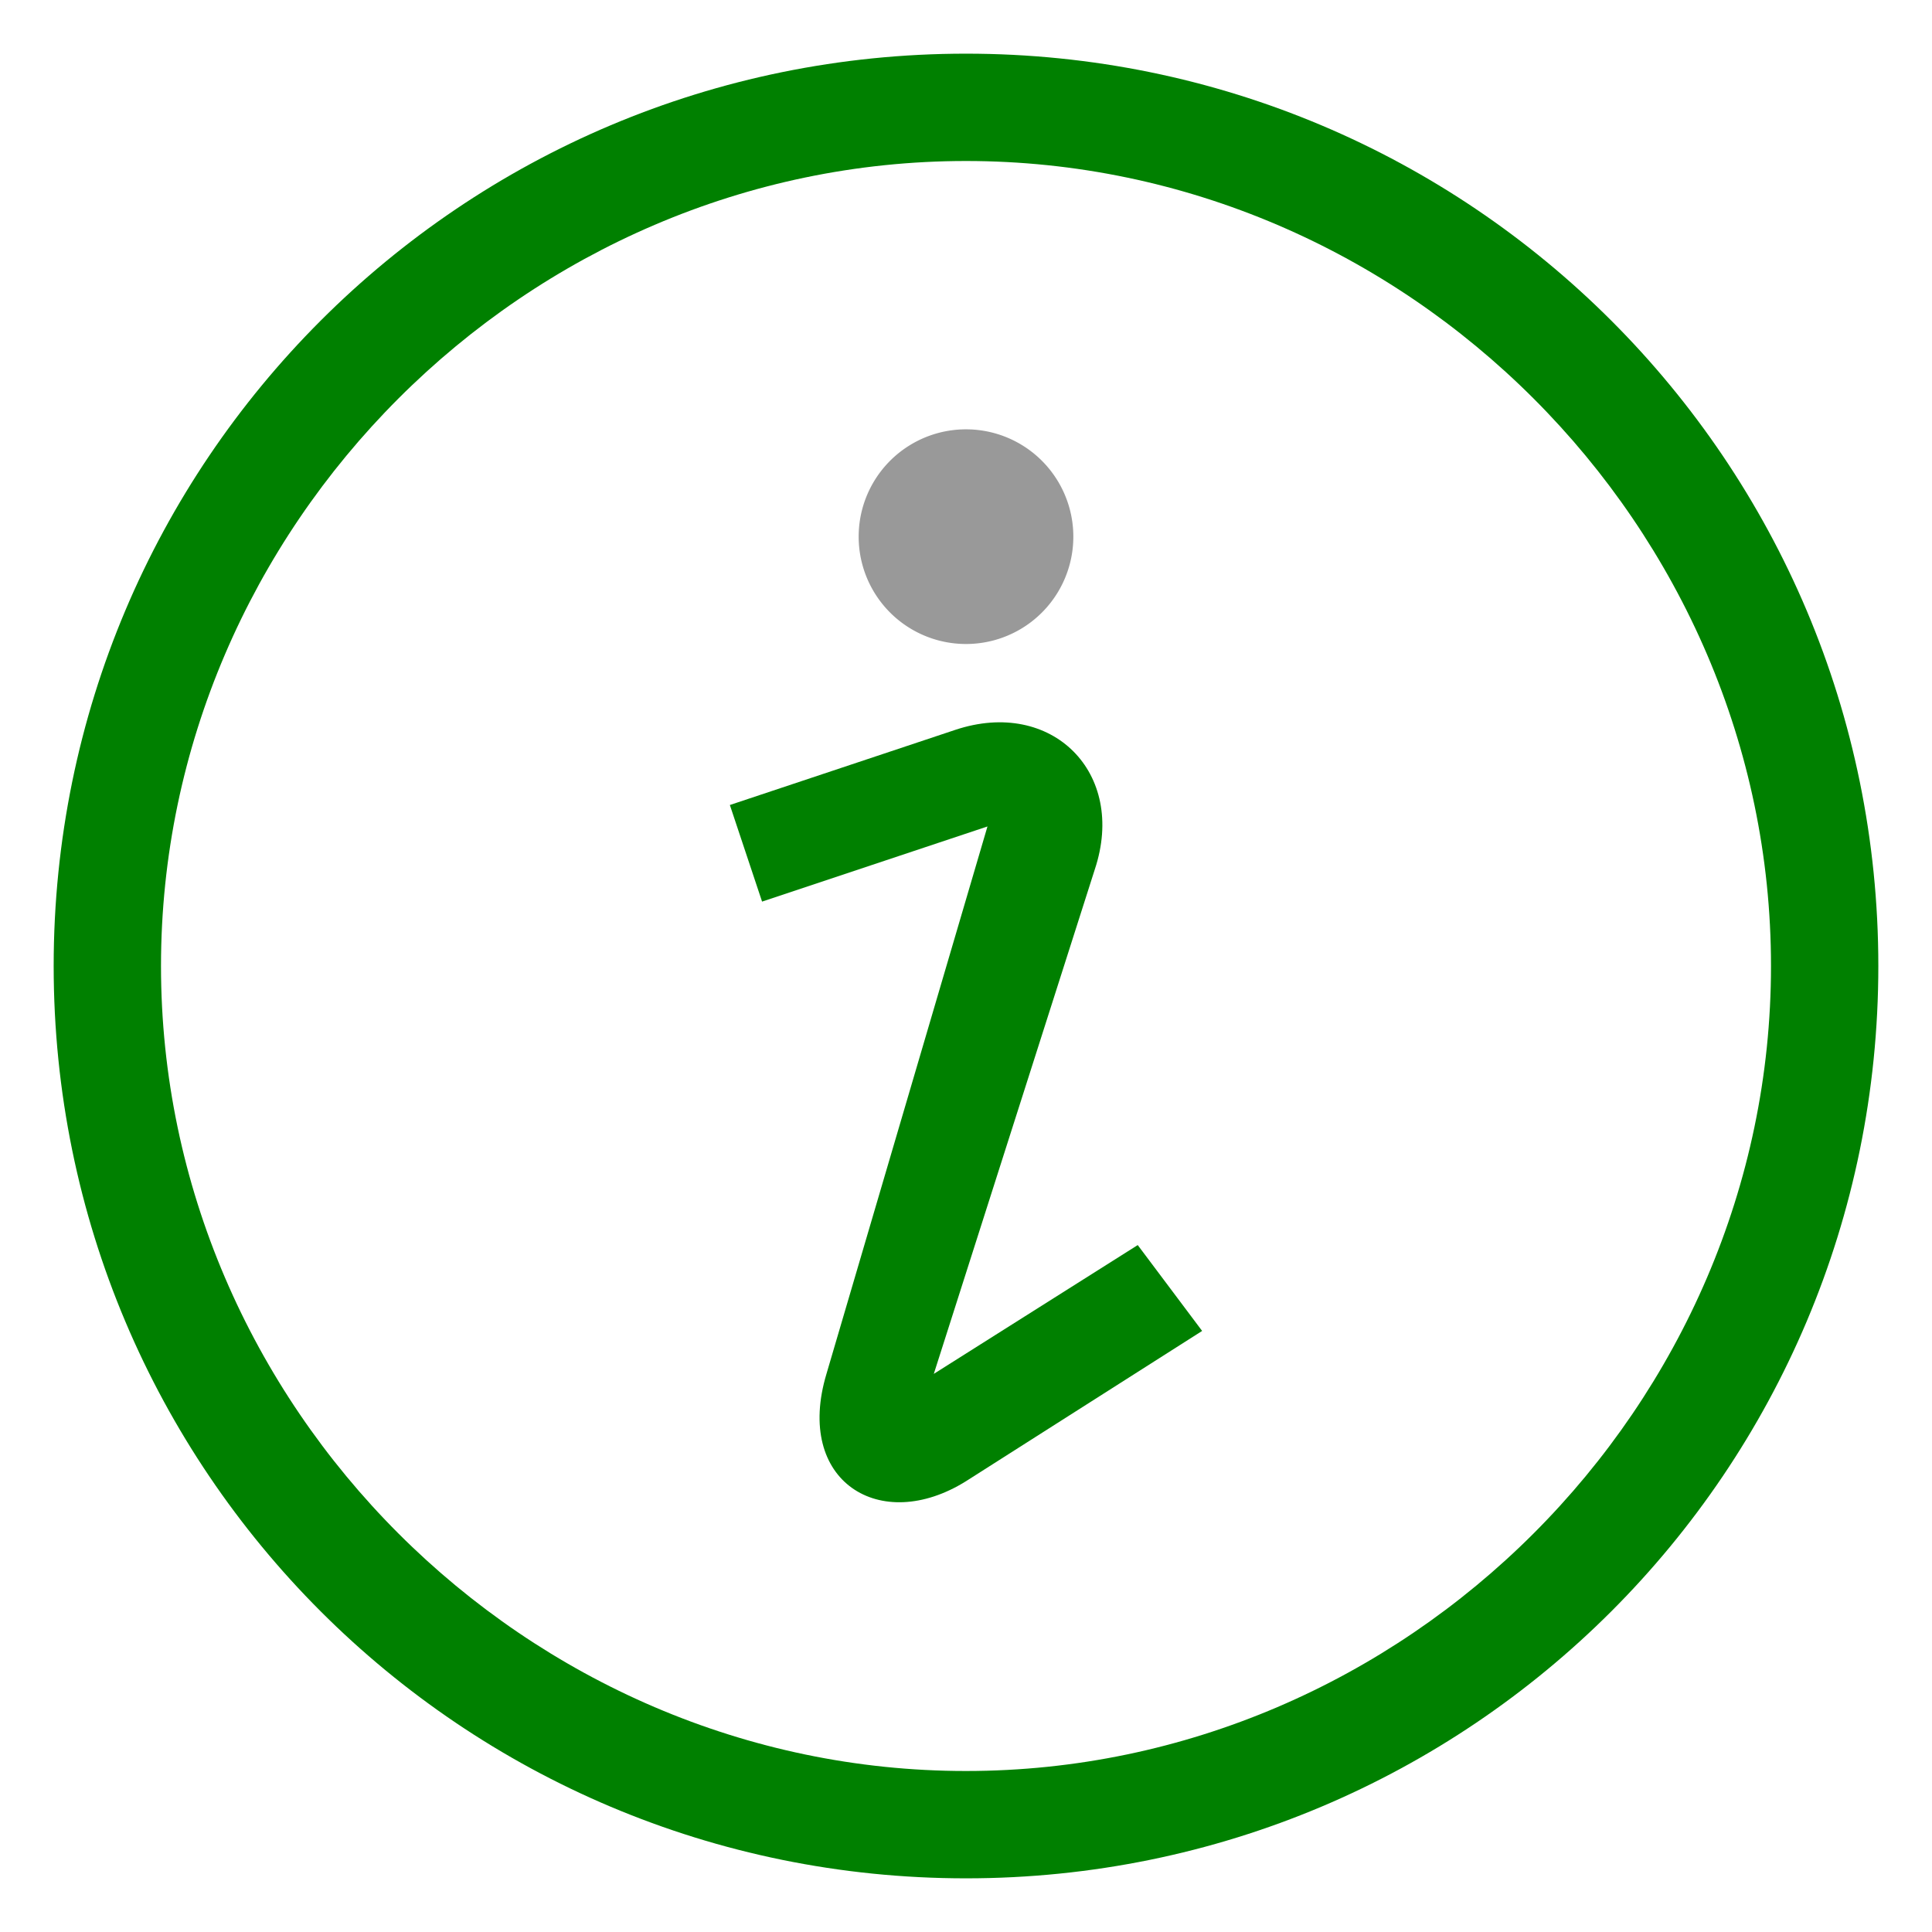 <?xml version="1.0" standalone="no"?><!DOCTYPE svg PUBLIC "-//W3C//DTD SVG 1.1//EN" "http://www.w3.org/Graphics/SVG/1.1/DTD/svg11.dtd"><svg class="icon" width="200px" height="200.00px" viewBox="0 0 1024 1024" version="1.1" xmlns="http://www.w3.org/2000/svg"><path d="M512 995.556C244.622 995.556 28.444 779.378 28.444 512S244.622 28.444 512 28.444s483.556 216.178 483.556 483.556-216.178 483.556-483.556 483.556z m0-56.889c233.244 0 426.667-193.422 426.667-426.667S745.244 85.333 512 85.333 85.333 278.756 85.333 512s193.422 426.667 426.667 426.667z" fill="green" /><path d="M512 284.444m-56.889 0a56.889 56.889 0 1 0 113.778 0 56.889 56.889 0 1 0-113.778 0Z" fill="#999999" /><path d="M580.267 460.8c17.067-51.2-22.756-91.022-73.956-73.956l-119.467 39.822 17.067 51.2 119.467-39.822c5.689 0 5.689-5.689 0 0l-85.333 290.133c-17.067 56.889 28.444 85.333 73.956 56.889l125.156-79.644-34.133-45.511-108.089 68.267 85.333-267.378z" fill="green" /></svg>